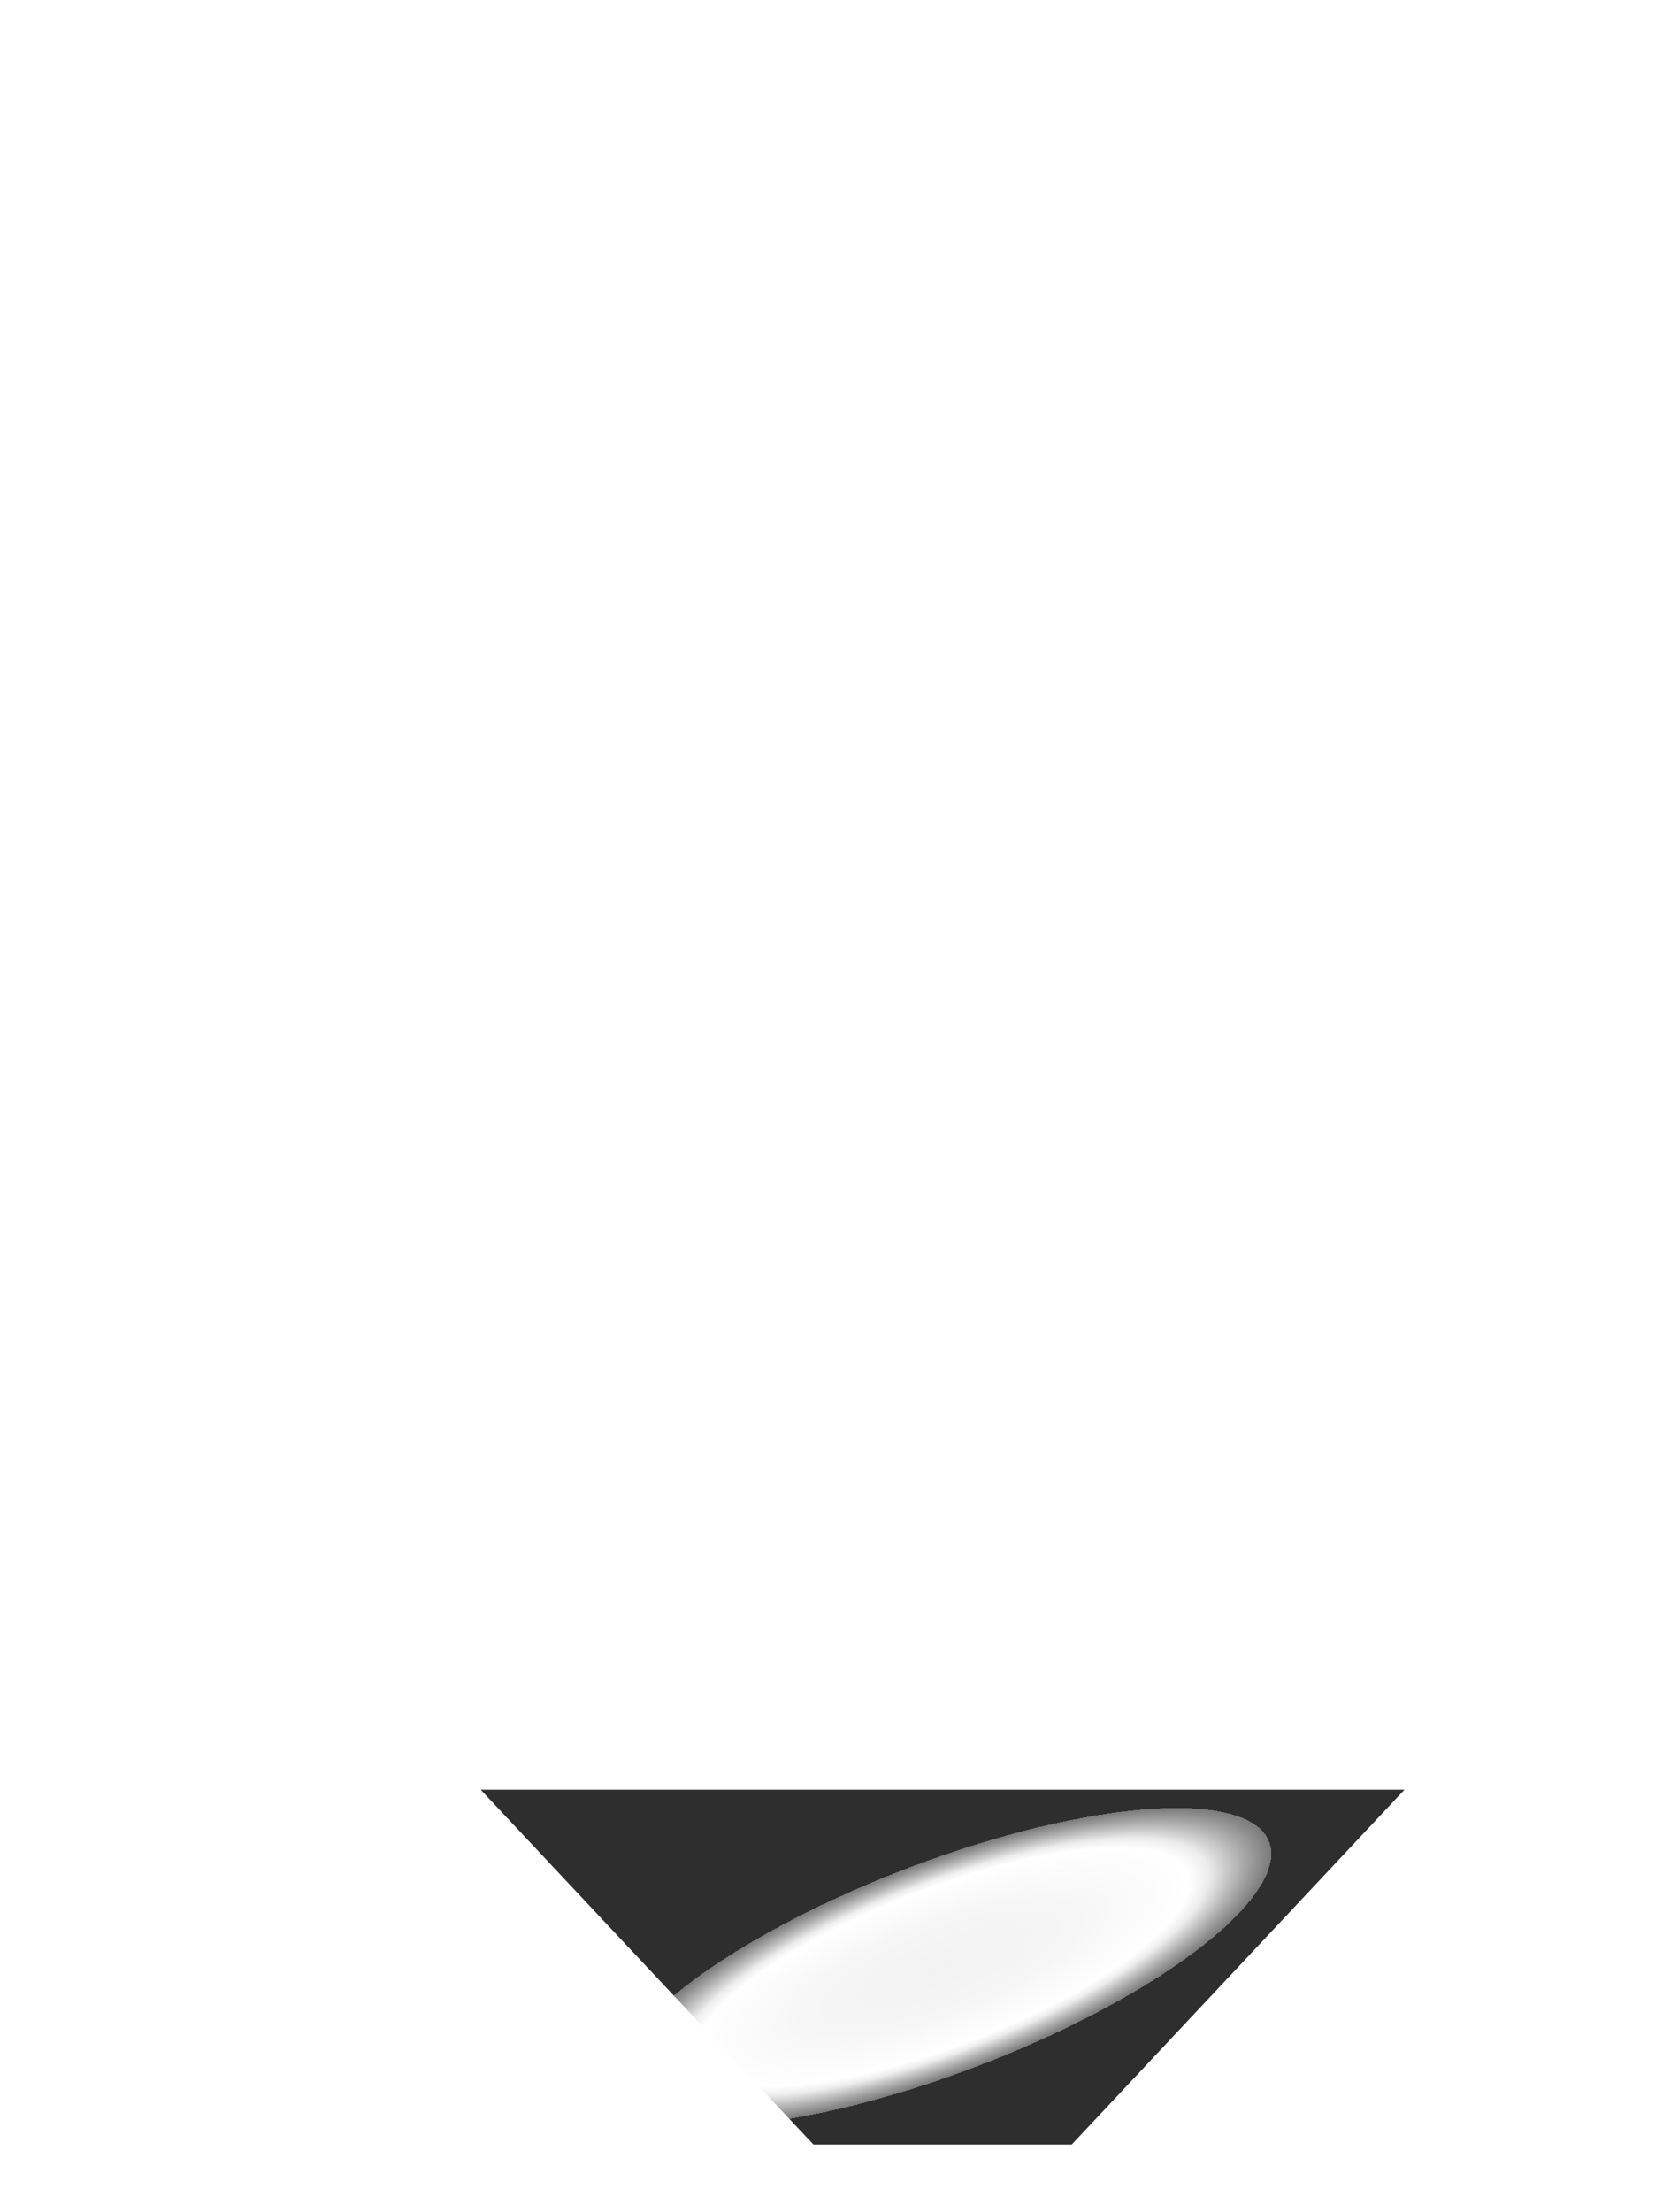<?xml version="1.0" encoding="UTF-8"?>
<svg id="a" data-name="Slicer" xmlns="http://www.w3.org/2000/svg" width="267.25" height="355.36" xmlns:xlink="http://www.w3.org/1999/xlink" viewBox="0 0 267.25 355.36">
  <defs>
    <style>
      .e {
        fill: url(#b);
        filter: url(#c);
        stroke-width: 0px;
      }
    </style>
    <radialGradient id="b" cx="148.47" cy="316" fx="148.47" fy="316" r="56.22" gradientTransform="translate(-24.11 280.71) rotate(-21) scale(1 .3)" gradientUnits="userSpaceOnUse">
      <stop offset="0" stop-color="#f2f2f2"/>
      <stop offset=".42" stop-color="#f6f6f6"/>
      <stop offset=".75" stop-color="#fff"/>
      <stop offset=".81" stop-color="#ececec" stop-opacity=".98"/>
      <stop offset="1" stop-color="#666" stop-opacity=".87"/>
      <stop offset="1" stop-color="#000" stop-opacity=".82"/>
    </radialGradient>
    <filter id="c" data-name="drop-shadow-1" filterUnits="userSpaceOnUse">
      <feOffset dx="3" dy="0"/>
      <feGaussianBlur result="d" stdDeviation="3"/>
      <feFlood flood-color="#494949" flood-opacity=".79"/>
      <feComposite in2="d" operator="in"/>
      <feComposite in="SourceGraphic"/>
    </filter>
  </defs>
  <polygon class="e" points="74.25 287.5 127.72 344.5 169.23 344.5 222.7 287.5 74.25 287.5"/>
</svg>